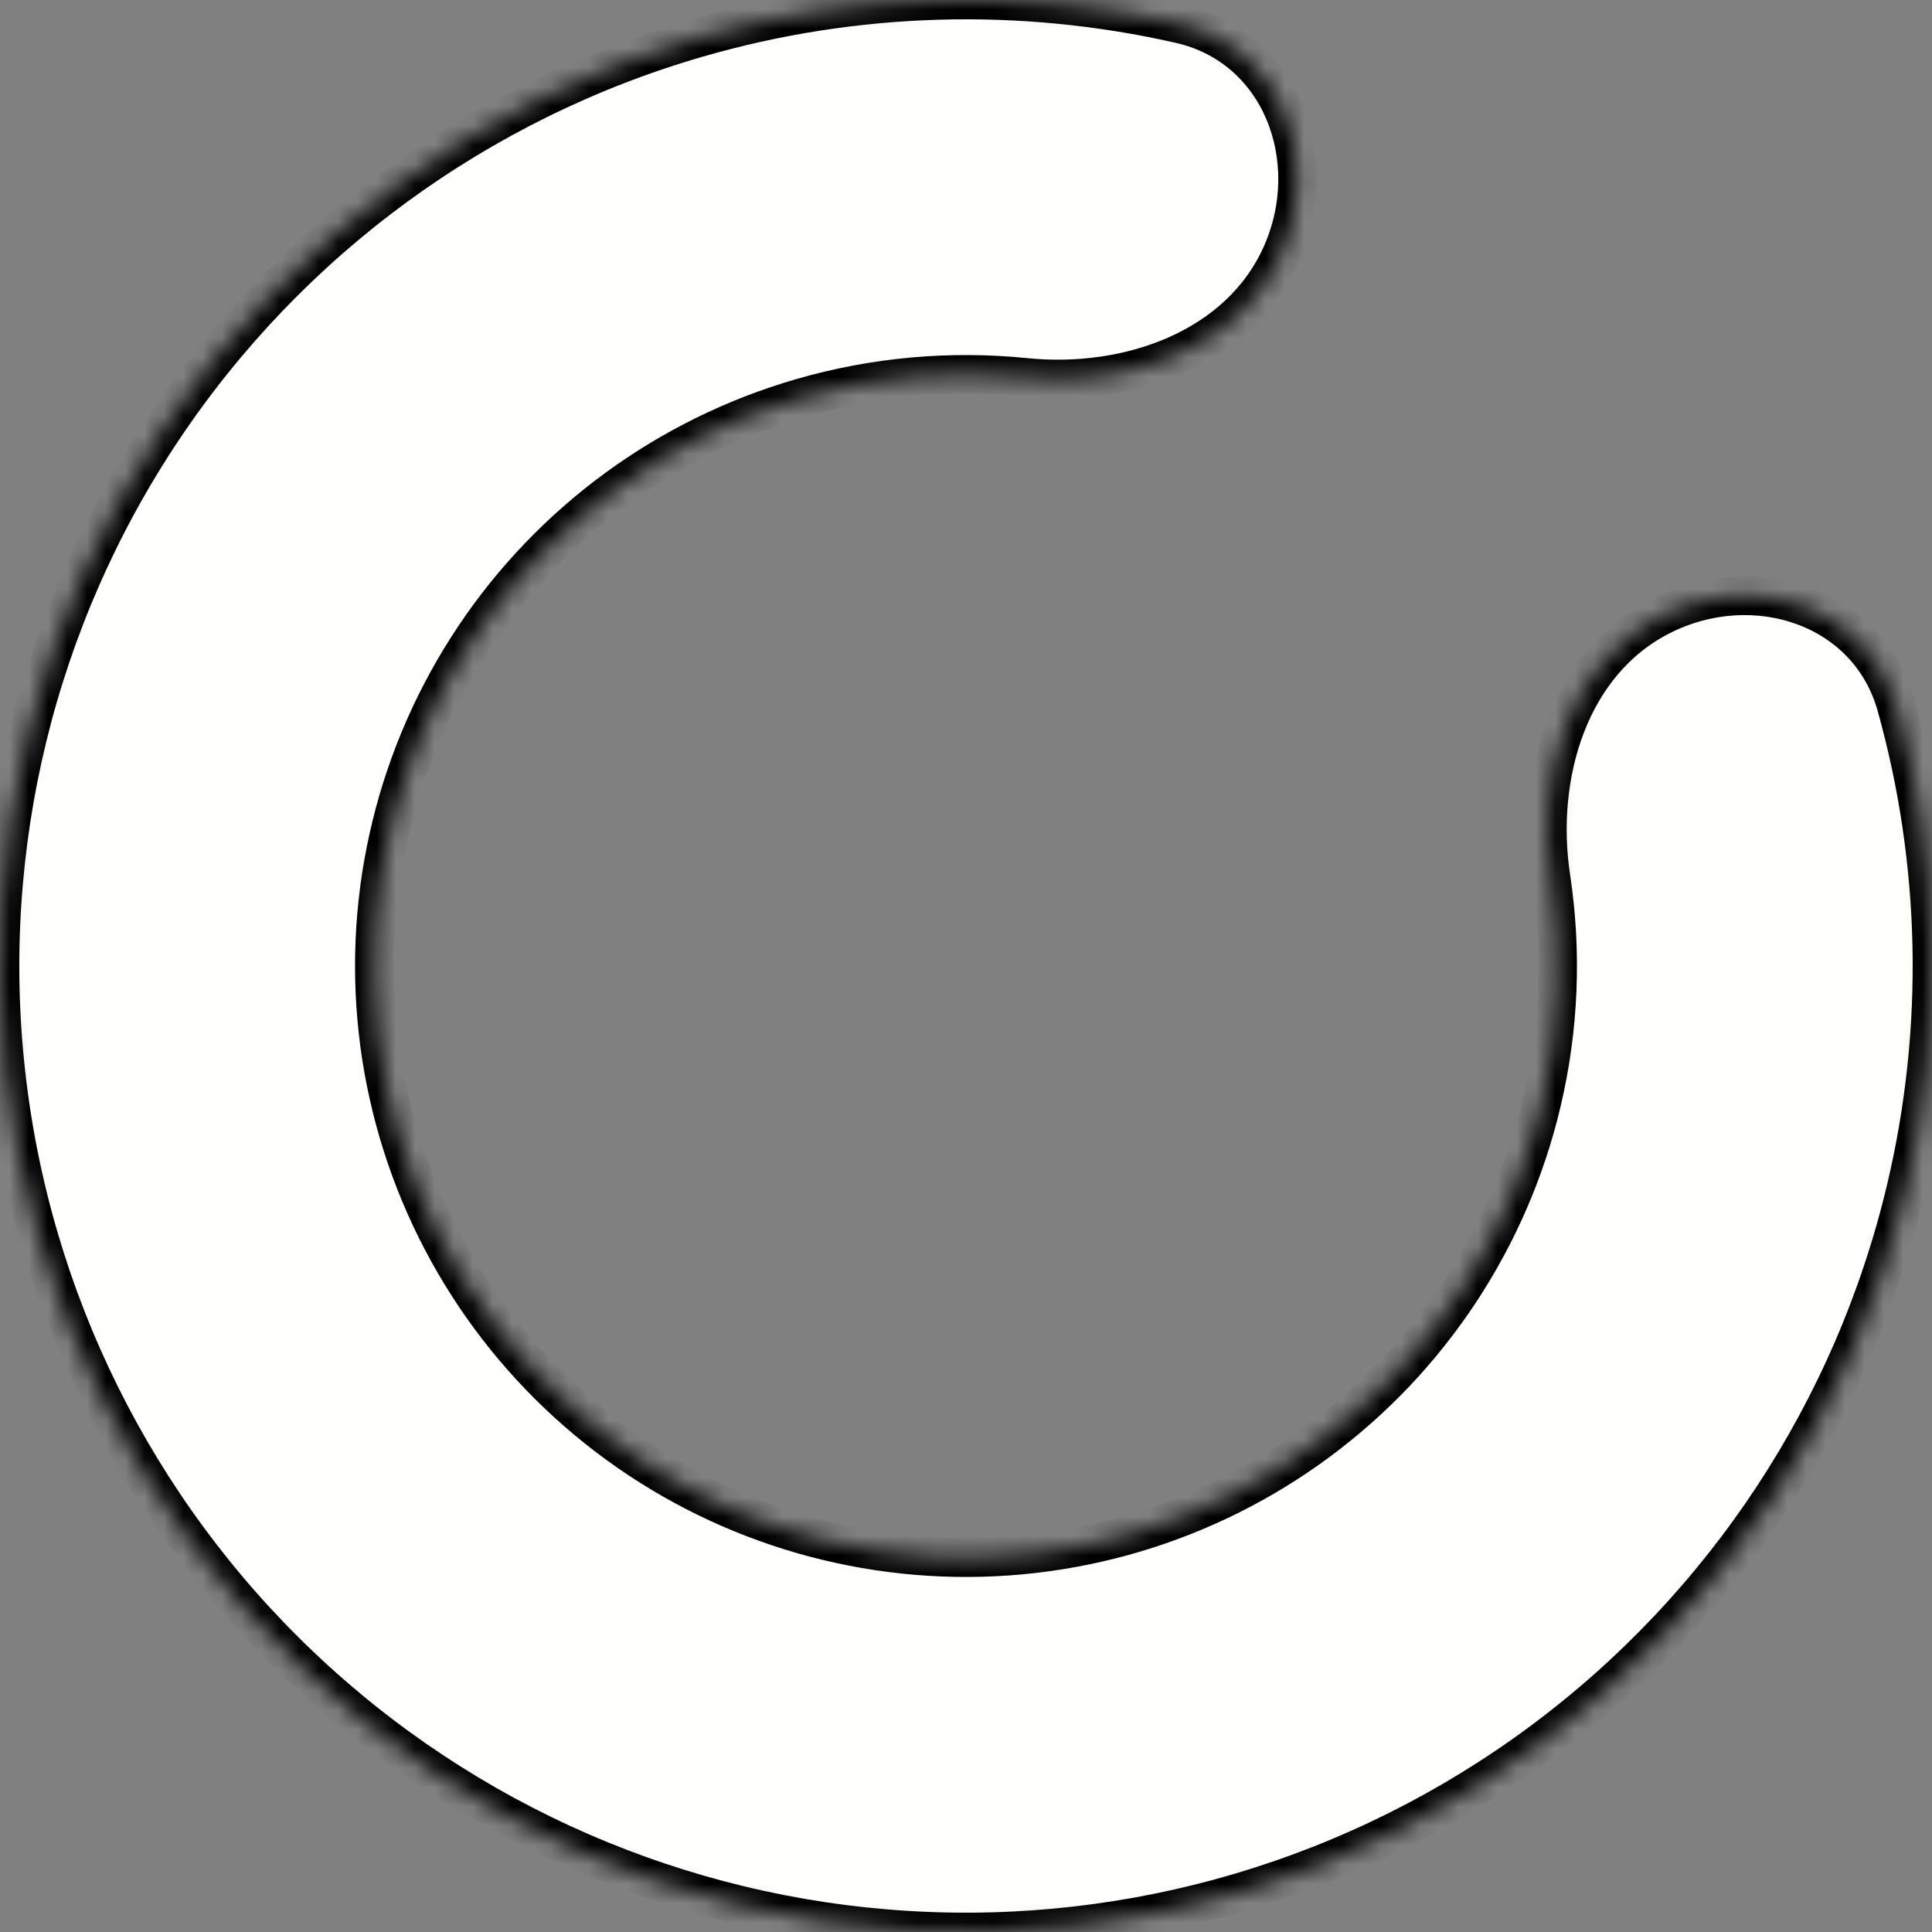 <svg width="100" height="100" viewBox="0 0 100 100" fill="none" xmlns="http://www.w3.org/2000/svg">
<rect x="0" y="0" width="100" height="100" fill="#808080" stroke="none"/>
<mask id="path-1-inside-1_2_10" fill="white">
<path d="M66.336 13.147C68.504 8.255 66.298 2.429 61.081 1.243C52.868 -0.623 44.262 -0.396 36.073 1.979C24.76 5.26 14.968 12.43 8.425 22.224C1.881 32.018 -0.994 43.808 0.305 55.516C1.604 67.223 6.995 78.095 15.527 86.216C24.059 94.338 35.184 99.186 46.941 99.906C58.698 100.627 70.332 97.174 79.792 90.155C89.252 83.137 95.93 73.004 98.649 61.543C100.618 53.247 100.42 44.64 98.151 36.529C96.71 31.376 90.782 29.46 86.003 31.867C81.224 34.274 79.478 40.128 80.278 45.418C80.861 49.268 80.708 53.223 79.796 57.07C78.13 64.089 74.04 70.295 68.246 74.593C62.453 78.892 55.327 81.007 48.127 80.566C40.926 80.124 34.112 77.155 28.887 72.181C23.661 67.207 20.36 60.548 19.564 53.378C18.768 46.208 20.529 38.987 24.537 32.988C28.544 26.99 34.541 22.599 41.47 20.589C45.267 19.488 49.209 19.141 53.083 19.533C58.407 20.071 64.168 18.039 66.336 13.147Z"/>
</mask>
<path d="M66.336 13.147C68.504 8.255 66.298 2.429 61.081 1.243C52.868 -0.623 44.262 -0.396 36.073 1.979C24.76 5.26 14.968 12.43 8.425 22.224C1.881 32.018 -0.994 43.808 0.305 55.516C1.604 67.223 6.995 78.095 15.527 86.216C24.059 94.338 35.184 99.186 46.941 99.906C58.698 100.627 70.332 97.174 79.792 90.155C89.252 83.137 95.93 73.004 98.649 61.543C100.618 53.247 100.42 44.64 98.151 36.529C96.71 31.376 90.782 29.46 86.003 31.867C81.224 34.274 79.478 40.128 80.278 45.418C80.861 49.268 80.708 53.223 79.796 57.07C78.13 64.089 74.04 70.295 68.246 74.593C62.453 78.892 55.327 81.007 48.127 80.566C40.926 80.124 34.112 77.155 28.887 72.181C23.661 67.207 20.36 60.548 19.564 53.378C18.768 46.208 20.529 38.987 24.537 32.988C28.544 26.99 34.541 22.599 41.47 20.589C45.267 19.488 49.209 19.141 53.083 19.533C58.407 20.071 64.168 18.039 66.336 13.147Z" fill="#FFFFFE" stroke="black" stroke-width="2" mask="url(#path-1-inside-1_2_10)"/>
</svg>
